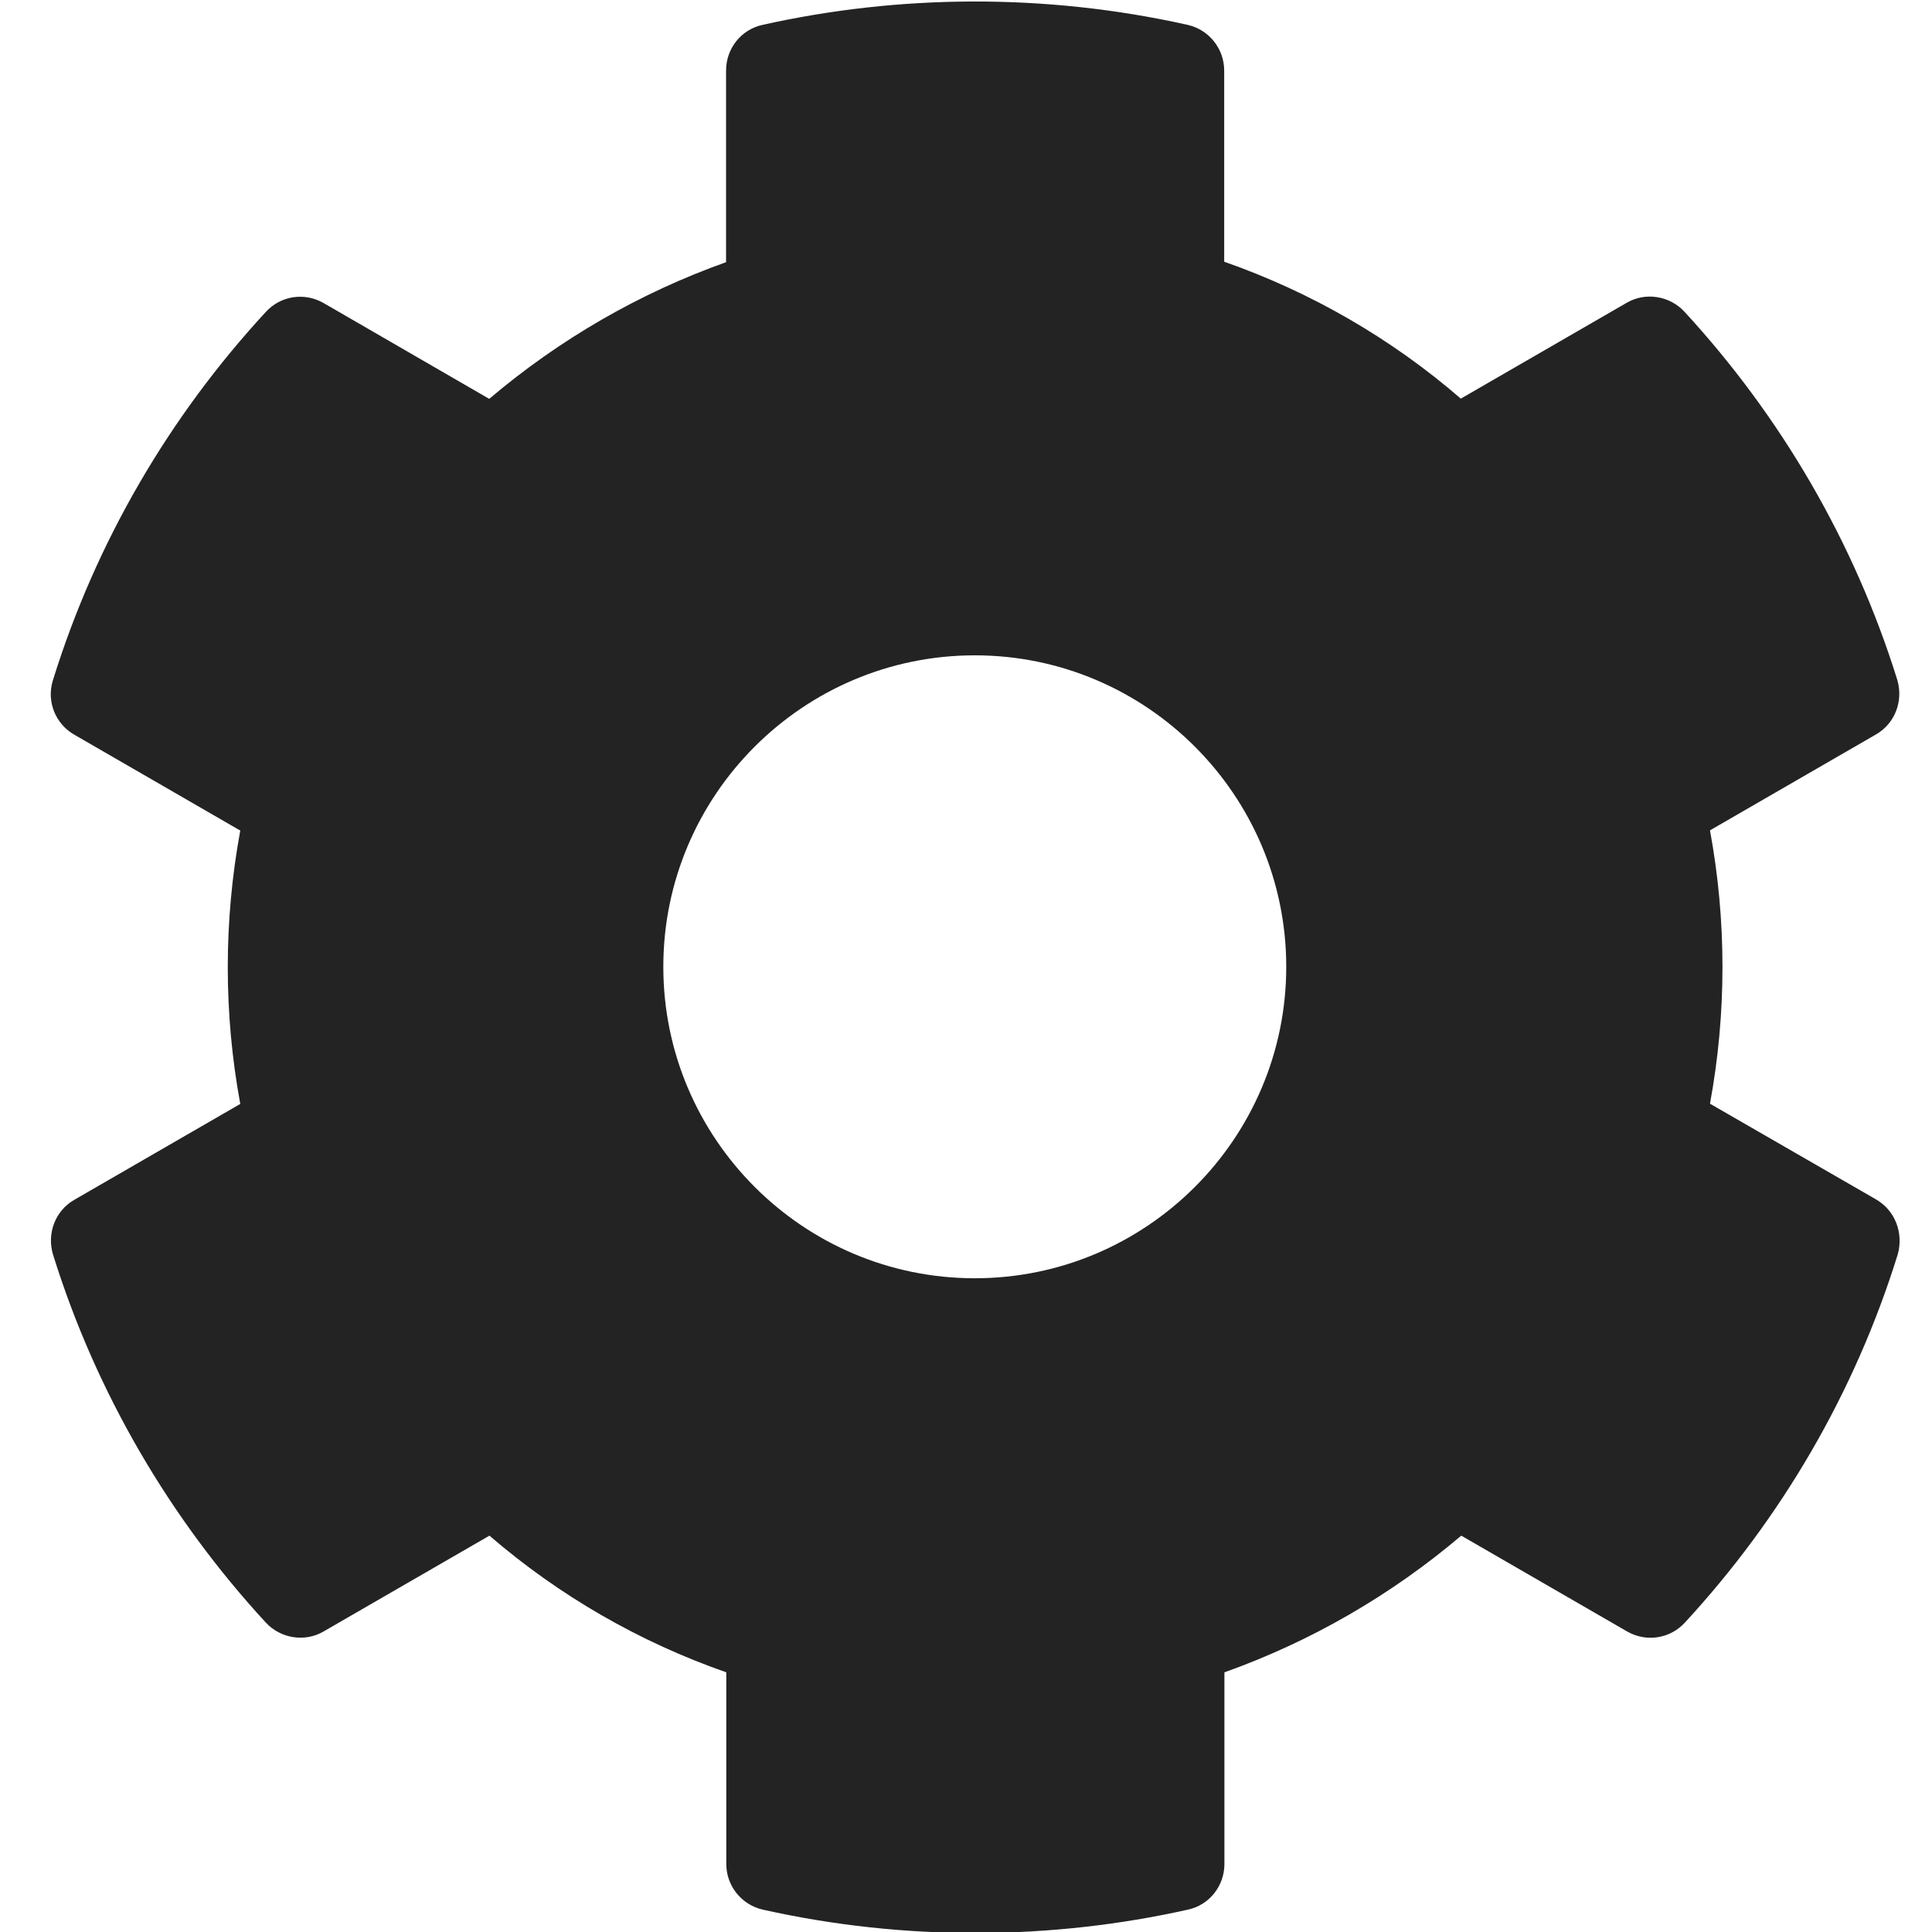 <?xml version="1.0" encoding="UTF-8" standalone="no"?>
<!-- Created with Inkscape (http://www.inkscape.org/) -->

<svg
   xmlns:dc="http://purl.org/dc/elements/1.1/"
   xmlns:cc="http://creativecommons.org/ns#"
   xmlns:rdf="http://www.w3.org/1999/02/22-rdf-syntax-ns#"
   xmlns:svg="http://www.w3.org/2000/svg"
   xmlns="http://www.w3.org/2000/svg"
   xmlns:sodipodi="http://sodipodi.sourceforge.net/DTD/sodipodi-0.dtd"
   xmlns:inkscape="http://www.inkscape.org/namespaces/inkscape"
   width="32"
   height="32"
   viewBox="0 0 8.467 8.467"
   version="1.1"
   id="svg8"
   inkscape:version="0.92.5 (2060ec1f9f, 2020-04-08)"
   sodipodi:docname="settings_sd.svg">
  <defs
     id="defs2" />
  <sodipodi:namedview
     id="base"
     pagecolor="#ffffff"
     bordercolor="#666666"
     borderopacity="1.0"
     inkscape:pageopacity="0.0"
     inkscape:pageshadow="2"
     inkscape:zoom="11.313708"
     inkscape:cx="0.59287682"
     inkscape:cy="13.991412"
     inkscape:document-units="mm"
     inkscape:current-layer="layer1"
     showgrid="false"
     units="px"
     inkscape:window-width="1920"
     inkscape:window-height="1043"
     inkscape:window-x="0"
     inkscape:window-y="120"
     inkscape:window-maximized="1">
    <sodipodi:guide
       position="8.467,0"
       orientation="-32,0"
       id="guide854"
       inkscape:locked="false" />
    <sodipodi:guide
       position="8.467,8.467"
       orientation="0,-32"
       id="guide856"
       inkscape:locked="false" />
    <sodipodi:guide
       position="0,8.467"
       orientation="32,0"
       id="guide858"
       inkscape:locked="false" />
  </sodipodi:namedview>
  <g
     inkscape:label="Layer 1"
     inkscape:groupmode="layer"
     id="layer1"
     transform="translate(0,-288.533)">
    <path
       id="path818"
       d="M 8.221,293.789 7.494,293.37 c 0.073,-0.396 0.073,-0.802 0,-1.198 l 0.727,-0.42 c 0.084,-0.048 0.121,-0.147 0.094,-0.239 -0.189,-0.607 -0.512,-1.157 -0.933,-1.614 -0.065,-0.07 -0.171,-0.087 -0.253,-0.039 l -0.727,0.42 C 6.097,290.016 5.745,289.813 5.365,289.68 v -0.838 c 0,-0.096 -0.067,-0.179 -0.16,-0.2 -0.626,-0.14 -1.268,-0.133 -1.863,0 -0.094,0.02 -0.16,0.104 -0.16,0.2 v 0.84 c -0.379,0.135 -0.73,0.338 -1.038,0.599 L 1.418,289.861 c -0.084,-0.048 -0.188,-0.032 -0.253,0.039 -0.421,0.456 -0.744,1.005 -0.933,1.614 -0.029,0.092 0.01,0.191 0.094,0.239 l 0.727,0.42 c -0.073,0.396 -0.073,0.802 0,1.198 l -0.727,0.42 c -0.084,0.048 -0.121,0.147 -0.094,0.239 0.189,0.607 0.512,1.157 0.933,1.614 0.065,0.07 0.171,0.087 0.253,0.039 l 0.727,-0.42 c 0.305,0.263 0.657,0.466 1.038,0.599 v 0.84 c 0,0.096 0.067,0.179 0.16,0.2 0.626,0.14 1.268,0.133 1.863,0 0.094,-0.02 0.16,-0.104 0.16,-0.2 v -0.84 c 0.379,-0.135 0.73,-0.338 1.038,-0.599 l 0.727,0.42 c 0.084,0.048 0.188,0.032 0.253,-0.039 0.421,-0.456 0.744,-1.005 0.933,-1.614 0.026,-0.094 -0.012,-0.193 -0.096,-0.241 z m -3.949,0.346 c -0.753,0 -1.365,-0.613 -1.365,-1.365 0,-0.753 0.613,-1.365 1.365,-1.365 0.753,0 1.365,0.613 1.365,1.365 0,0.753 -0.613,1.365 -1.365,1.365 z"
       inkscape:connector-curvature="0"
       style="stroke-width:0.017;fill:#232323;fill-opacity:1" />
  </g>
</svg>
